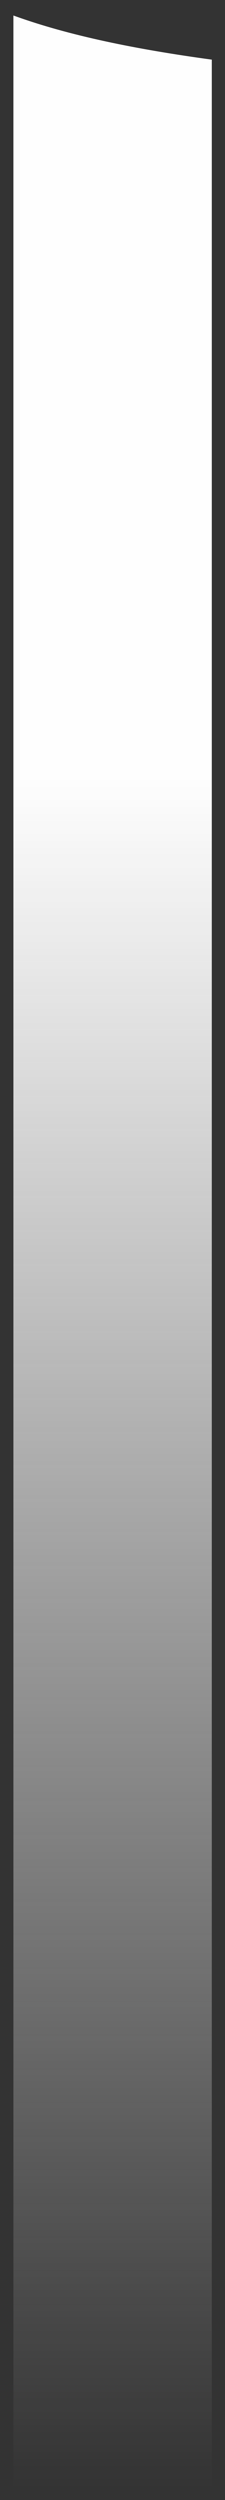 <svg width="10" height="111" viewBox="0 0 10 111" fill="none" xmlns="http://www.w3.org/2000/svg">
<rect x="0" y="0" width="10" height="111" fill="#333333" stroke="none"/>
<path fill-rule="evenodd" clip-rule="evenodd" d="M9.413 2.648C6.097 2.196 3.083 1.593 0.596 0.688V110.495H9.413V2.648Z" fill="url(#paint0_linear)"/>
<defs>
<linearGradient id="paint0_linear" x1="5" y1="34.5" x2="5.004" y2="110.495" gradientUnits="userSpaceOnUse">
<stop stop-color="#FEFEFE"/>
<stop offset="1" stop-color="#FEFEFE" stop-opacity="0"/>
</linearGradient>
</defs>
</svg>